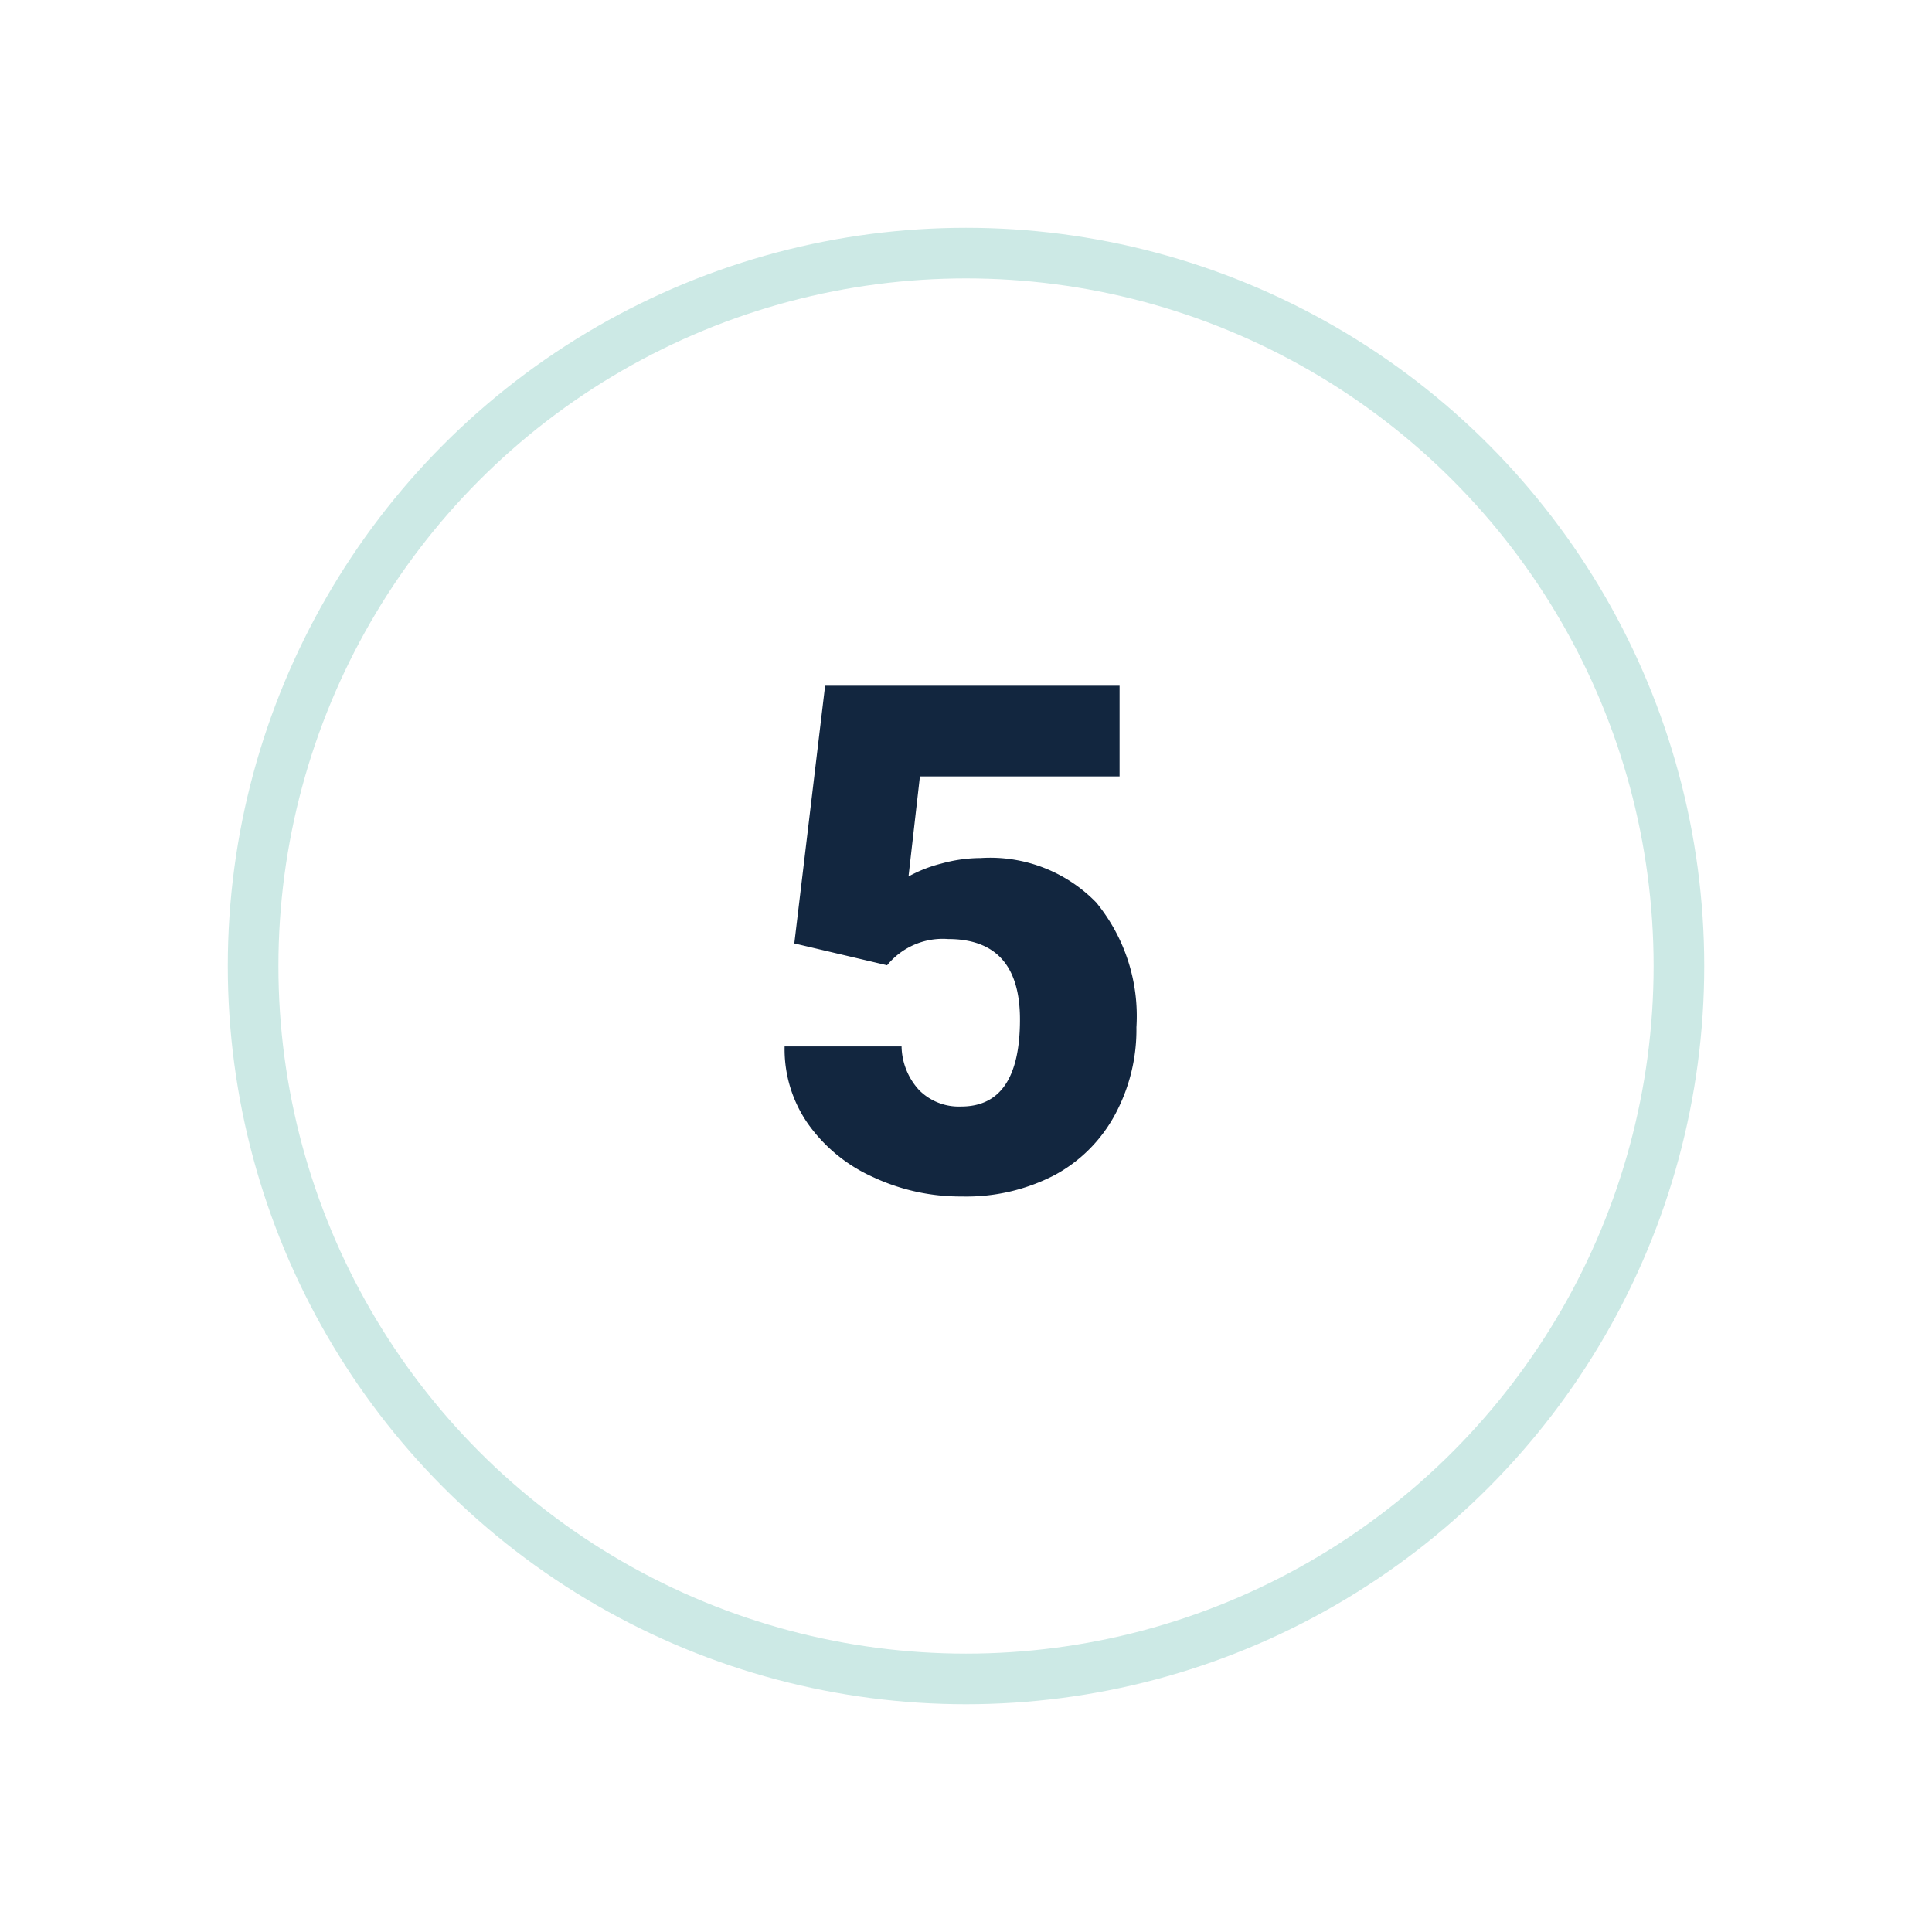 <svg xmlns="http://www.w3.org/2000/svg" xmlns:xlink="http://www.w3.org/1999/xlink" width="76.333" height="76.333" viewBox="0 0 76.333 76.333">
  <defs>
    <filter id="Elipse_5696" x="0" y="0" width="76.333" height="76.333" filterUnits="userSpaceOnUse">
      <feOffset dy="3" input="SourceAlpha"/>
      <feGaussianBlur stdDeviation="3" result="blur"/>
      <feFlood flood-opacity="0.161"/>
      <feComposite operator="in" in2="blur"/>
      <feComposite in="SourceGraphic"/>
    </filter>
  </defs>
  <g id="Grupo_1100959" data-name="Grupo 1100959" transform="translate(-171.051 -3971.001)">
    <g id="Grupo_1010601" data-name="Grupo 1010601" transform="translate(-209.949 3239.301)">
      <g id="Grupo_1008761" data-name="Grupo 1008761" transform="translate(390 737.7)">
        <g transform="matrix(1, 0, 0, 1, -9, -6)" filter="url(#Elipse_5696)">
          <g id="Elipse_5696-2" data-name="Elipse 5696" transform="translate(9 6)" fill="#fff" stroke="#cce9e5" stroke-width="2">
            <circle cx="29.167" cy="29.167" r="29.167" stroke="none"/>
            <circle cx="29.167" cy="29.167" r="28.167" fill="none"/>
          </g>
        </g>
      </g>
    </g>
    <path id="Trazado_875666" data-name="Trazado 875666" d="M22.383,19.276,23.6,9.094H35.234v3.582H27.346l-.451,3.954a5.434,5.434,0,0,1,1.292-.508,5.9,5.9,0,0,1,1.565-.22,5.84,5.84,0,0,1,4.56,1.757A7.077,7.077,0,0,1,35.9,22.588a7.064,7.064,0,0,1-.854,3.466,5.873,5.873,0,0,1-2.4,2.386,7.575,7.575,0,0,1-3.65.834,8.151,8.151,0,0,1-3.514-.772,6.3,6.3,0,0,1-2.57-2.117A5.145,5.145,0,0,1,22,23.345h4.621a2.614,2.614,0,0,0,.7,1.733,2.213,2.213,0,0,0,1.654.641q2.324,0,2.324-3.438,0-3.179-2.844-3.179a2.838,2.838,0,0,0-2.406,1.037Z" transform="translate(180.051 3989)" fill="#12263f"/>
  </g>
</svg>
